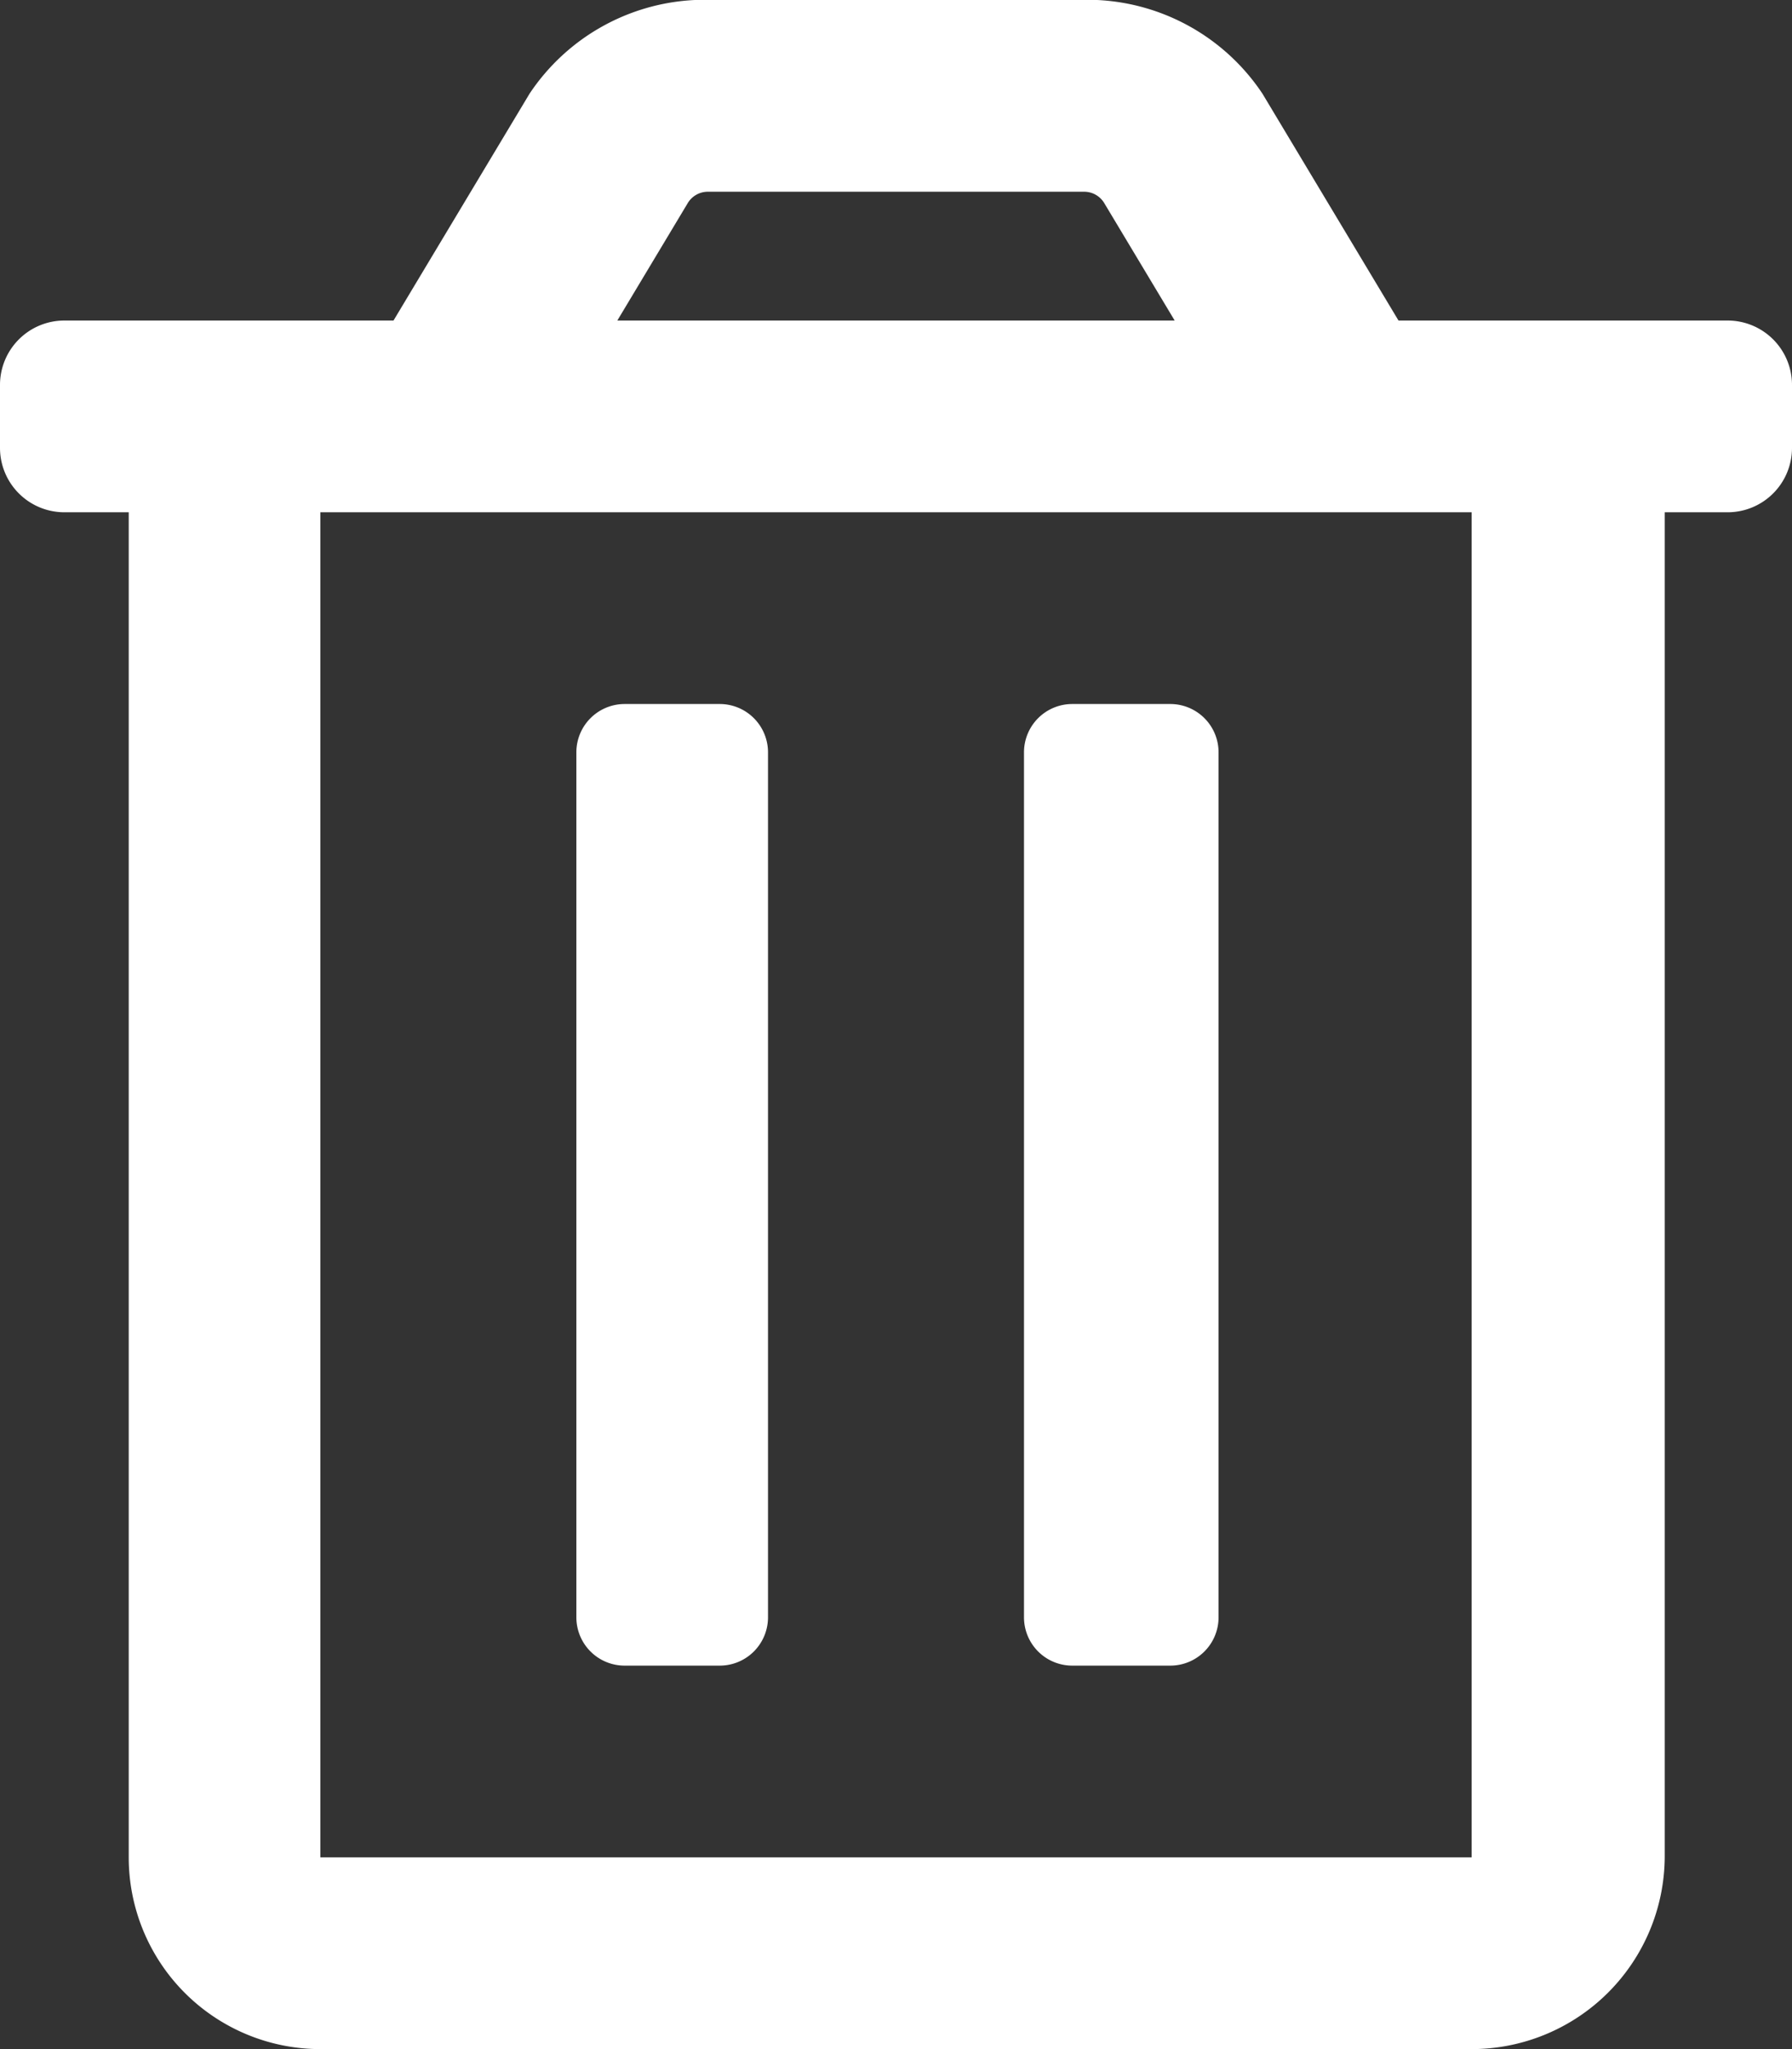 <svg xmlns="http://www.w3.org/2000/svg" viewBox="0 0 12.25 14"><rect x="0" y="0" width="12.25" height="14" fill="#333333" stroke="none"/><defs><style>.cls-1{fill:#fff;}</style></defs><g id="Layer_2" data-name="Layer 2"><g id="Layer_1-2" data-name="Layer 1"><path id="Path_268" data-name="Path 268" class="cls-1" d="M7.33,11.38H8a.33.33,0,0,0,.33-.33V5.14A.33.33,0,0,0,8,4.81H7.33A.33.33,0,0,0,7,5.14H7v5.91A.33.33,0,0,0,7.33,11.38Zm4.48-9.19H9.56L8.63.64A1.44,1.44,0,0,0,7.5,0H4.75A1.44,1.44,0,0,0,3.62.64L2.69,2.19H.44A.44.44,0,0,0,0,2.63v.43a.44.44,0,0,0,.44.44H.88v9.19A1.31,1.31,0,0,0,2.19,14h7.87a1.32,1.32,0,0,0,1.32-1.31V3.5h.43a.44.44,0,0,0,.44-.44V2.63a.44.44,0,0,0-.44-.44ZM4.7,1.39a.16.16,0,0,1,.14-.08H7.41a.16.16,0,0,1,.14.08l.48.8H4.22Zm5.36,11.3H2.19V3.5h7.87ZM4.27,11.38h.65a.33.33,0,0,0,.33-.33V5.14a.33.33,0,0,0-.33-.33H4.27a.33.33,0,0,0-.33.33h0v5.91A.33.33,0,0,0,4.27,11.38Z"/></g></g></svg>